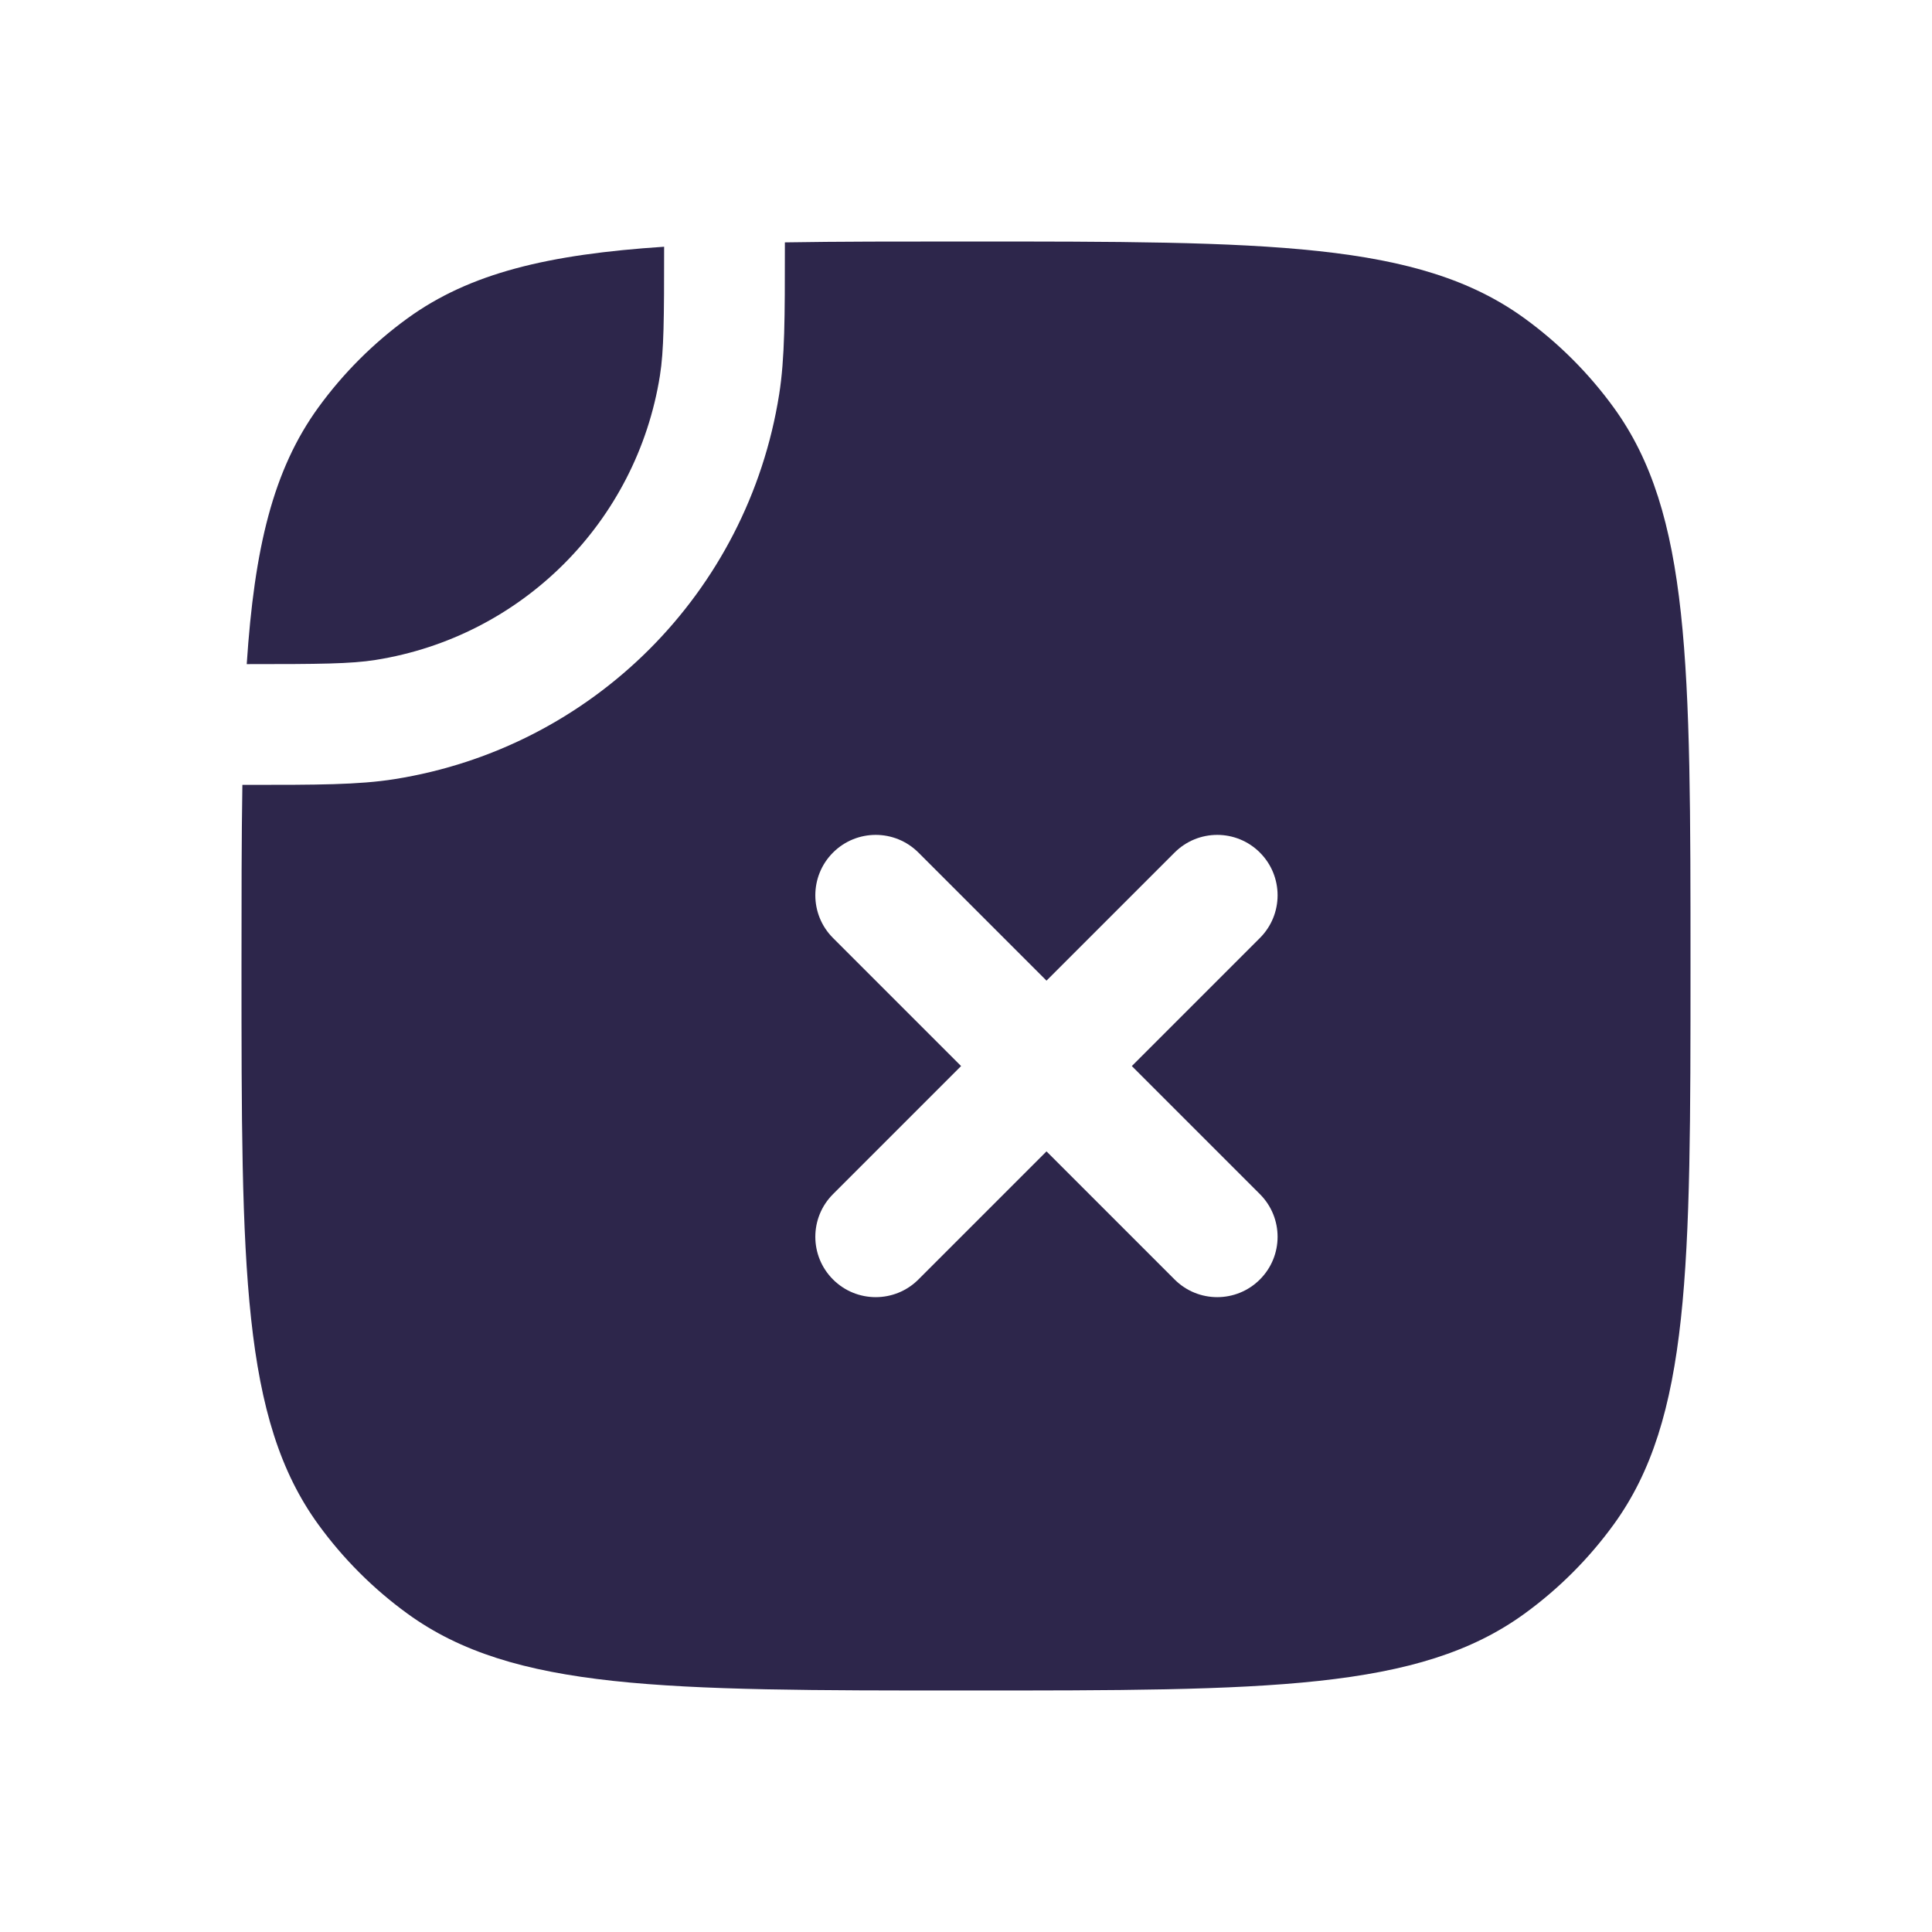 <svg width="24" height="24" viewBox="0 0 24 24" fill="none" xmlns="http://www.w3.org/2000/svg">
<path fill-rule="evenodd" clip-rule="evenodd" d="M21 12C21 8.25 21 6.375 20.045 5.061C19.737 4.637 19.363 4.263 18.939 3.955C17.625 3 15.75 3 12 3C11.161 3 10.416 3 9.75 3.011L9.75 3.081C9.75 3.933 9.75 4.452 9.679 4.899C9.29 7.36 7.36 9.29 4.899 9.679C4.452 9.75 3.933 9.75 3.081 9.75L3.011 9.75C3 10.416 3 11.161 3 12C3 15.75 3 17.625 3.955 18.939C4.263 19.363 4.637 19.737 5.061 20.045C6.375 21 8.25 21 12 21C15.75 21 17.625 21 18.939 20.045C19.363 19.737 19.737 19.363 20.045 18.939C21 17.625 21 15.75 21 12ZM10.348 11.652C10.055 11.359 10.055 10.884 10.348 10.591C10.641 10.298 11.116 10.298 11.409 10.591L13 12.182L14.591 10.591C14.884 10.298 15.358 10.298 15.651 10.591C15.944 10.884 15.944 11.359 15.651 11.652L14.06 13.243L15.651 14.834C15.944 15.127 15.944 15.601 15.651 15.894C15.358 16.187 14.884 16.187 14.591 15.894L13 14.303L11.409 15.894C11.116 16.187 10.641 16.187 10.348 15.894C10.055 15.601 10.055 15.127 10.348 14.834L11.939 13.243L10.348 11.652Z" fill="#2D264B"/>
<path d="M8.198 4.665C8.247 4.356 8.25 3.976 8.25 3.065C6.81 3.16 5.838 3.391 5.061 3.955C4.637 4.263 4.263 4.637 3.955 5.061C3.391 5.838 3.16 6.81 3.065 8.25C3.976 8.25 4.356 8.247 4.665 8.198C6.483 7.91 7.91 6.483 8.198 4.665Z" fill="#2D264B"/>
</svg>
